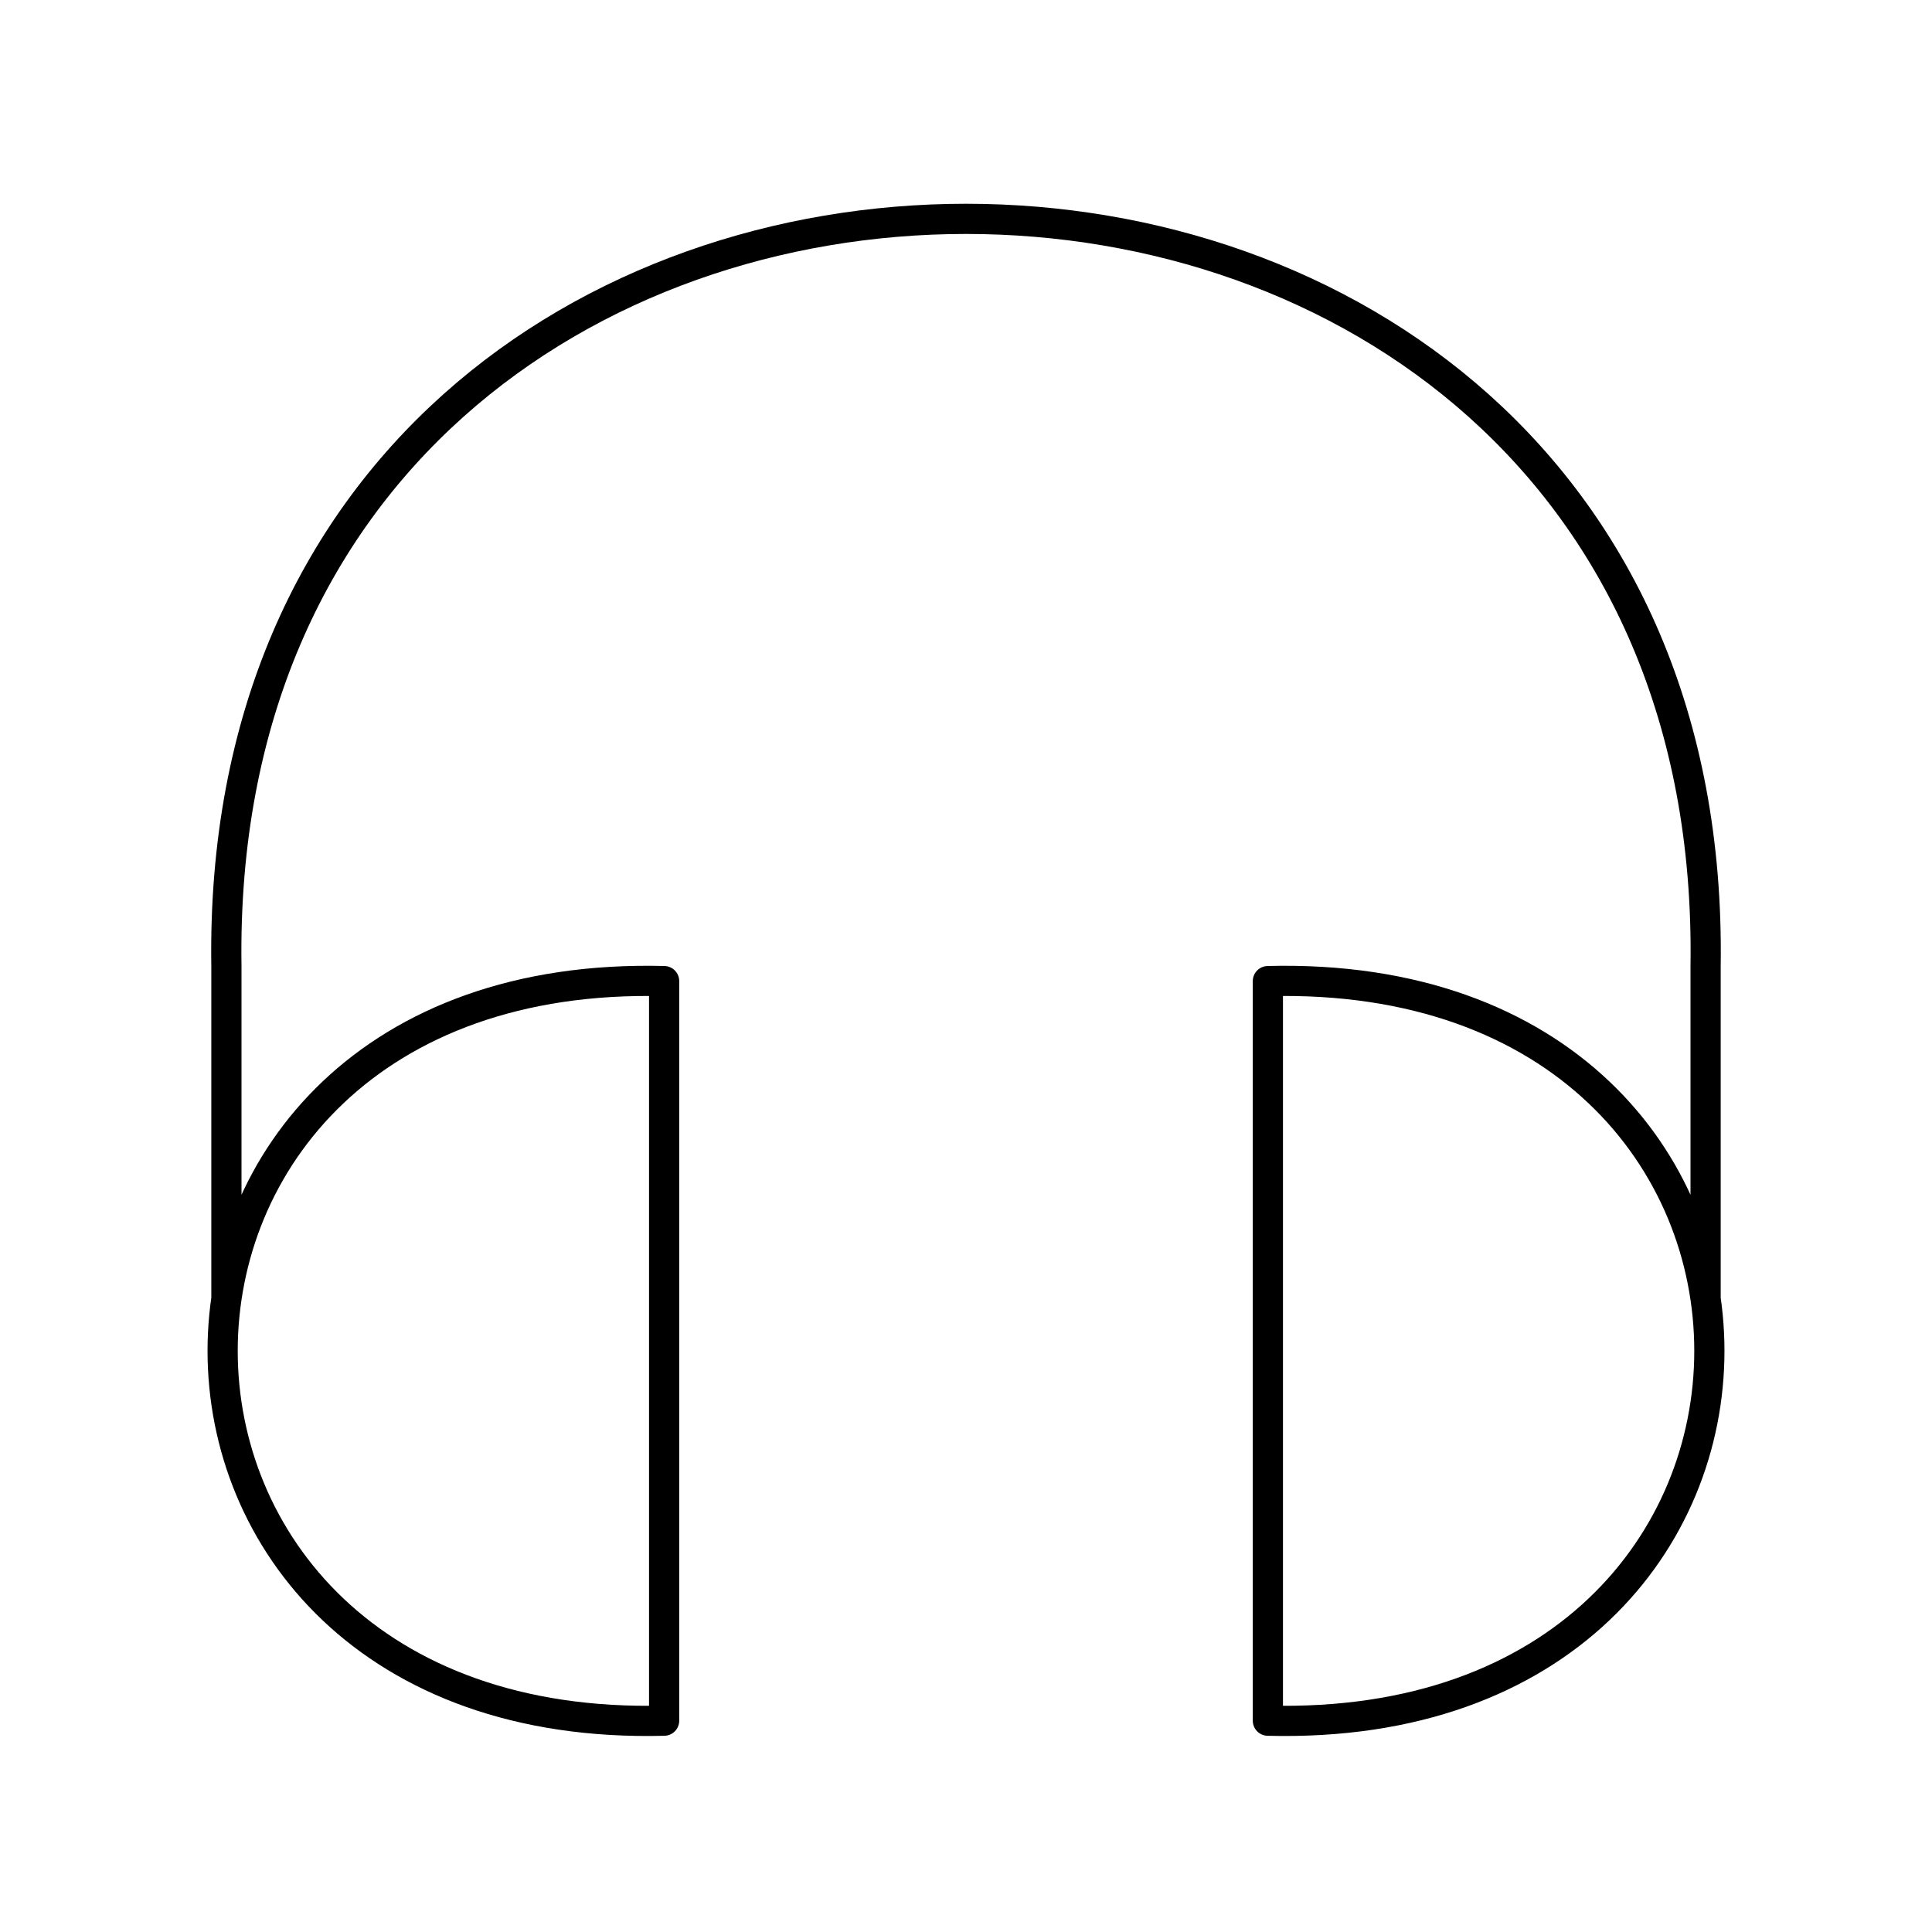 <svg xmlns="http://www.w3.org/2000/svg" viewBox="0 0 128 128" stroke-linejoin="round" stroke-width="2" fill="none" stroke="currentColor"><path d="M84 114c39 1 39-50 0-49Zm29-28V64c1-66-99-66-98 0V86M44 65c-39-1-39 50 0 49Z"/></svg>
